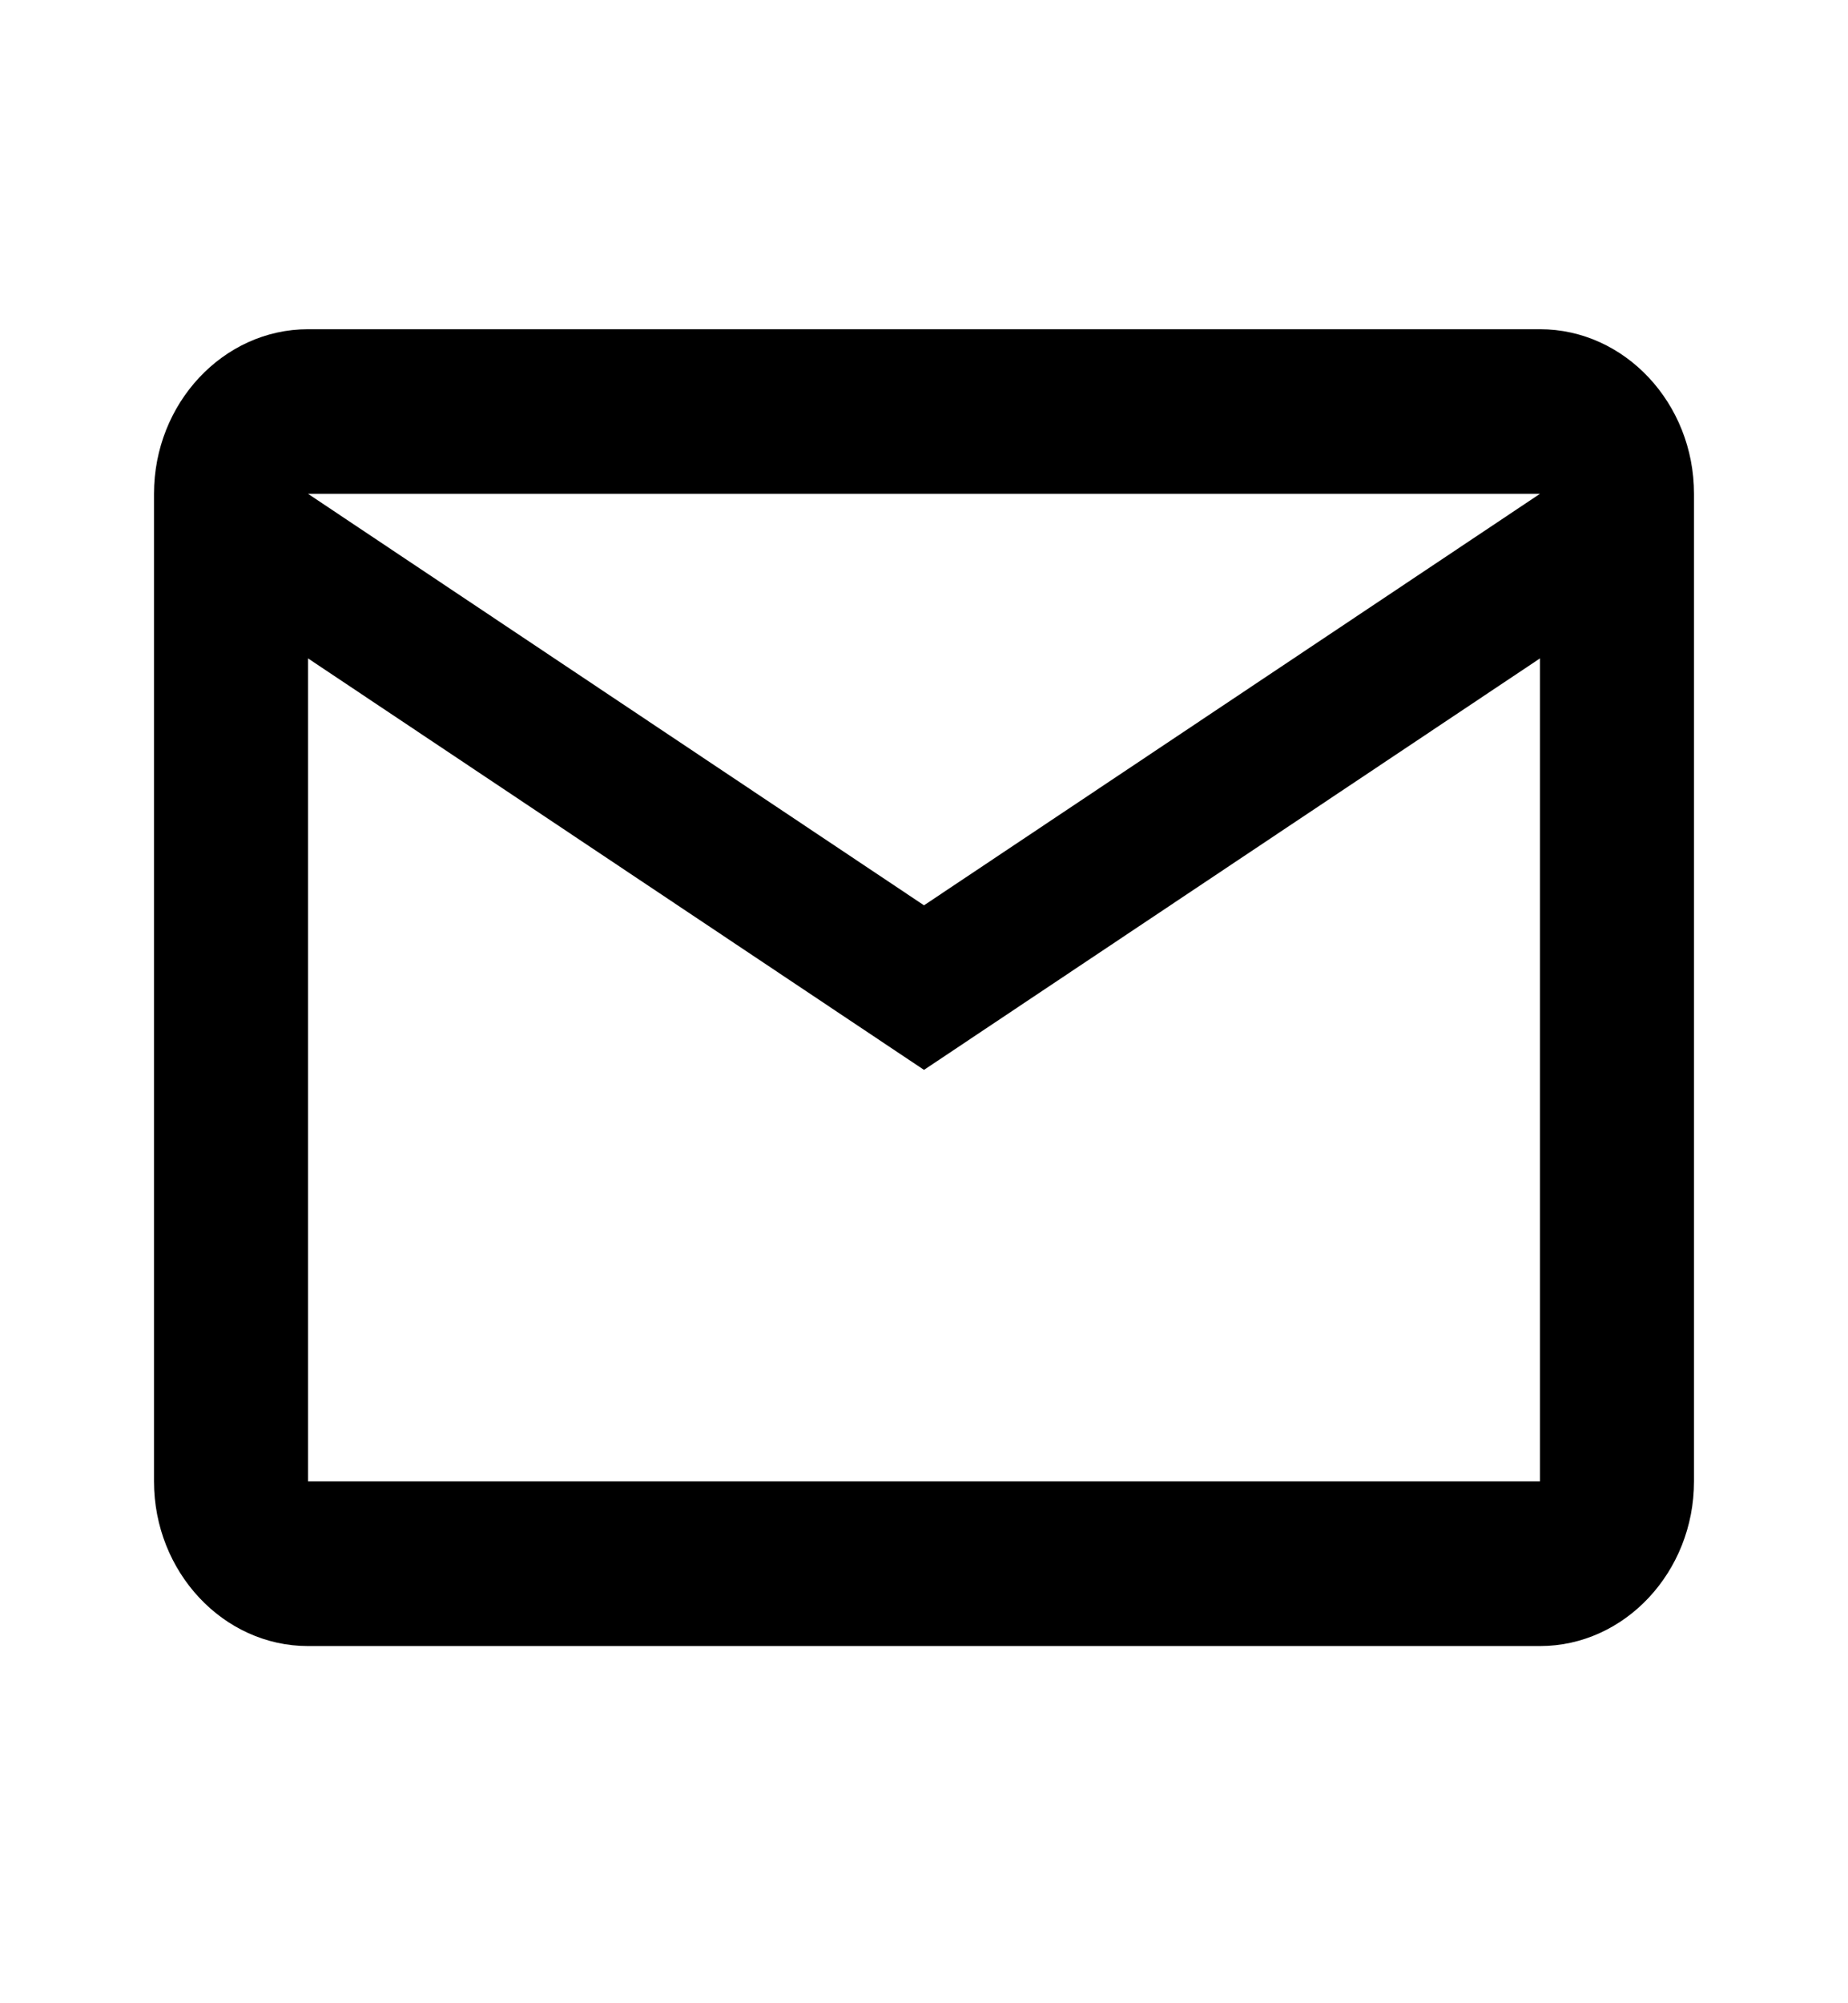 <svg width="24" height="26" viewBox="0 0 24 26" fill="none" xmlns="http://www.w3.org/2000/svg">
<path d="M22 6.409C22 5.234 21.1 4.273 20 4.273H4C2.9 4.273 2 5.234 2 6.409V19.227C2 20.402 2.9 21.364 4 21.364H20C21.1 21.364 22 20.402 22 19.227V6.409ZM20 6.409L12 11.75L4 6.409H20ZM20 19.227H4V8.545L12 13.886L20 8.545V19.227Z" fill="black"/>
</svg>

